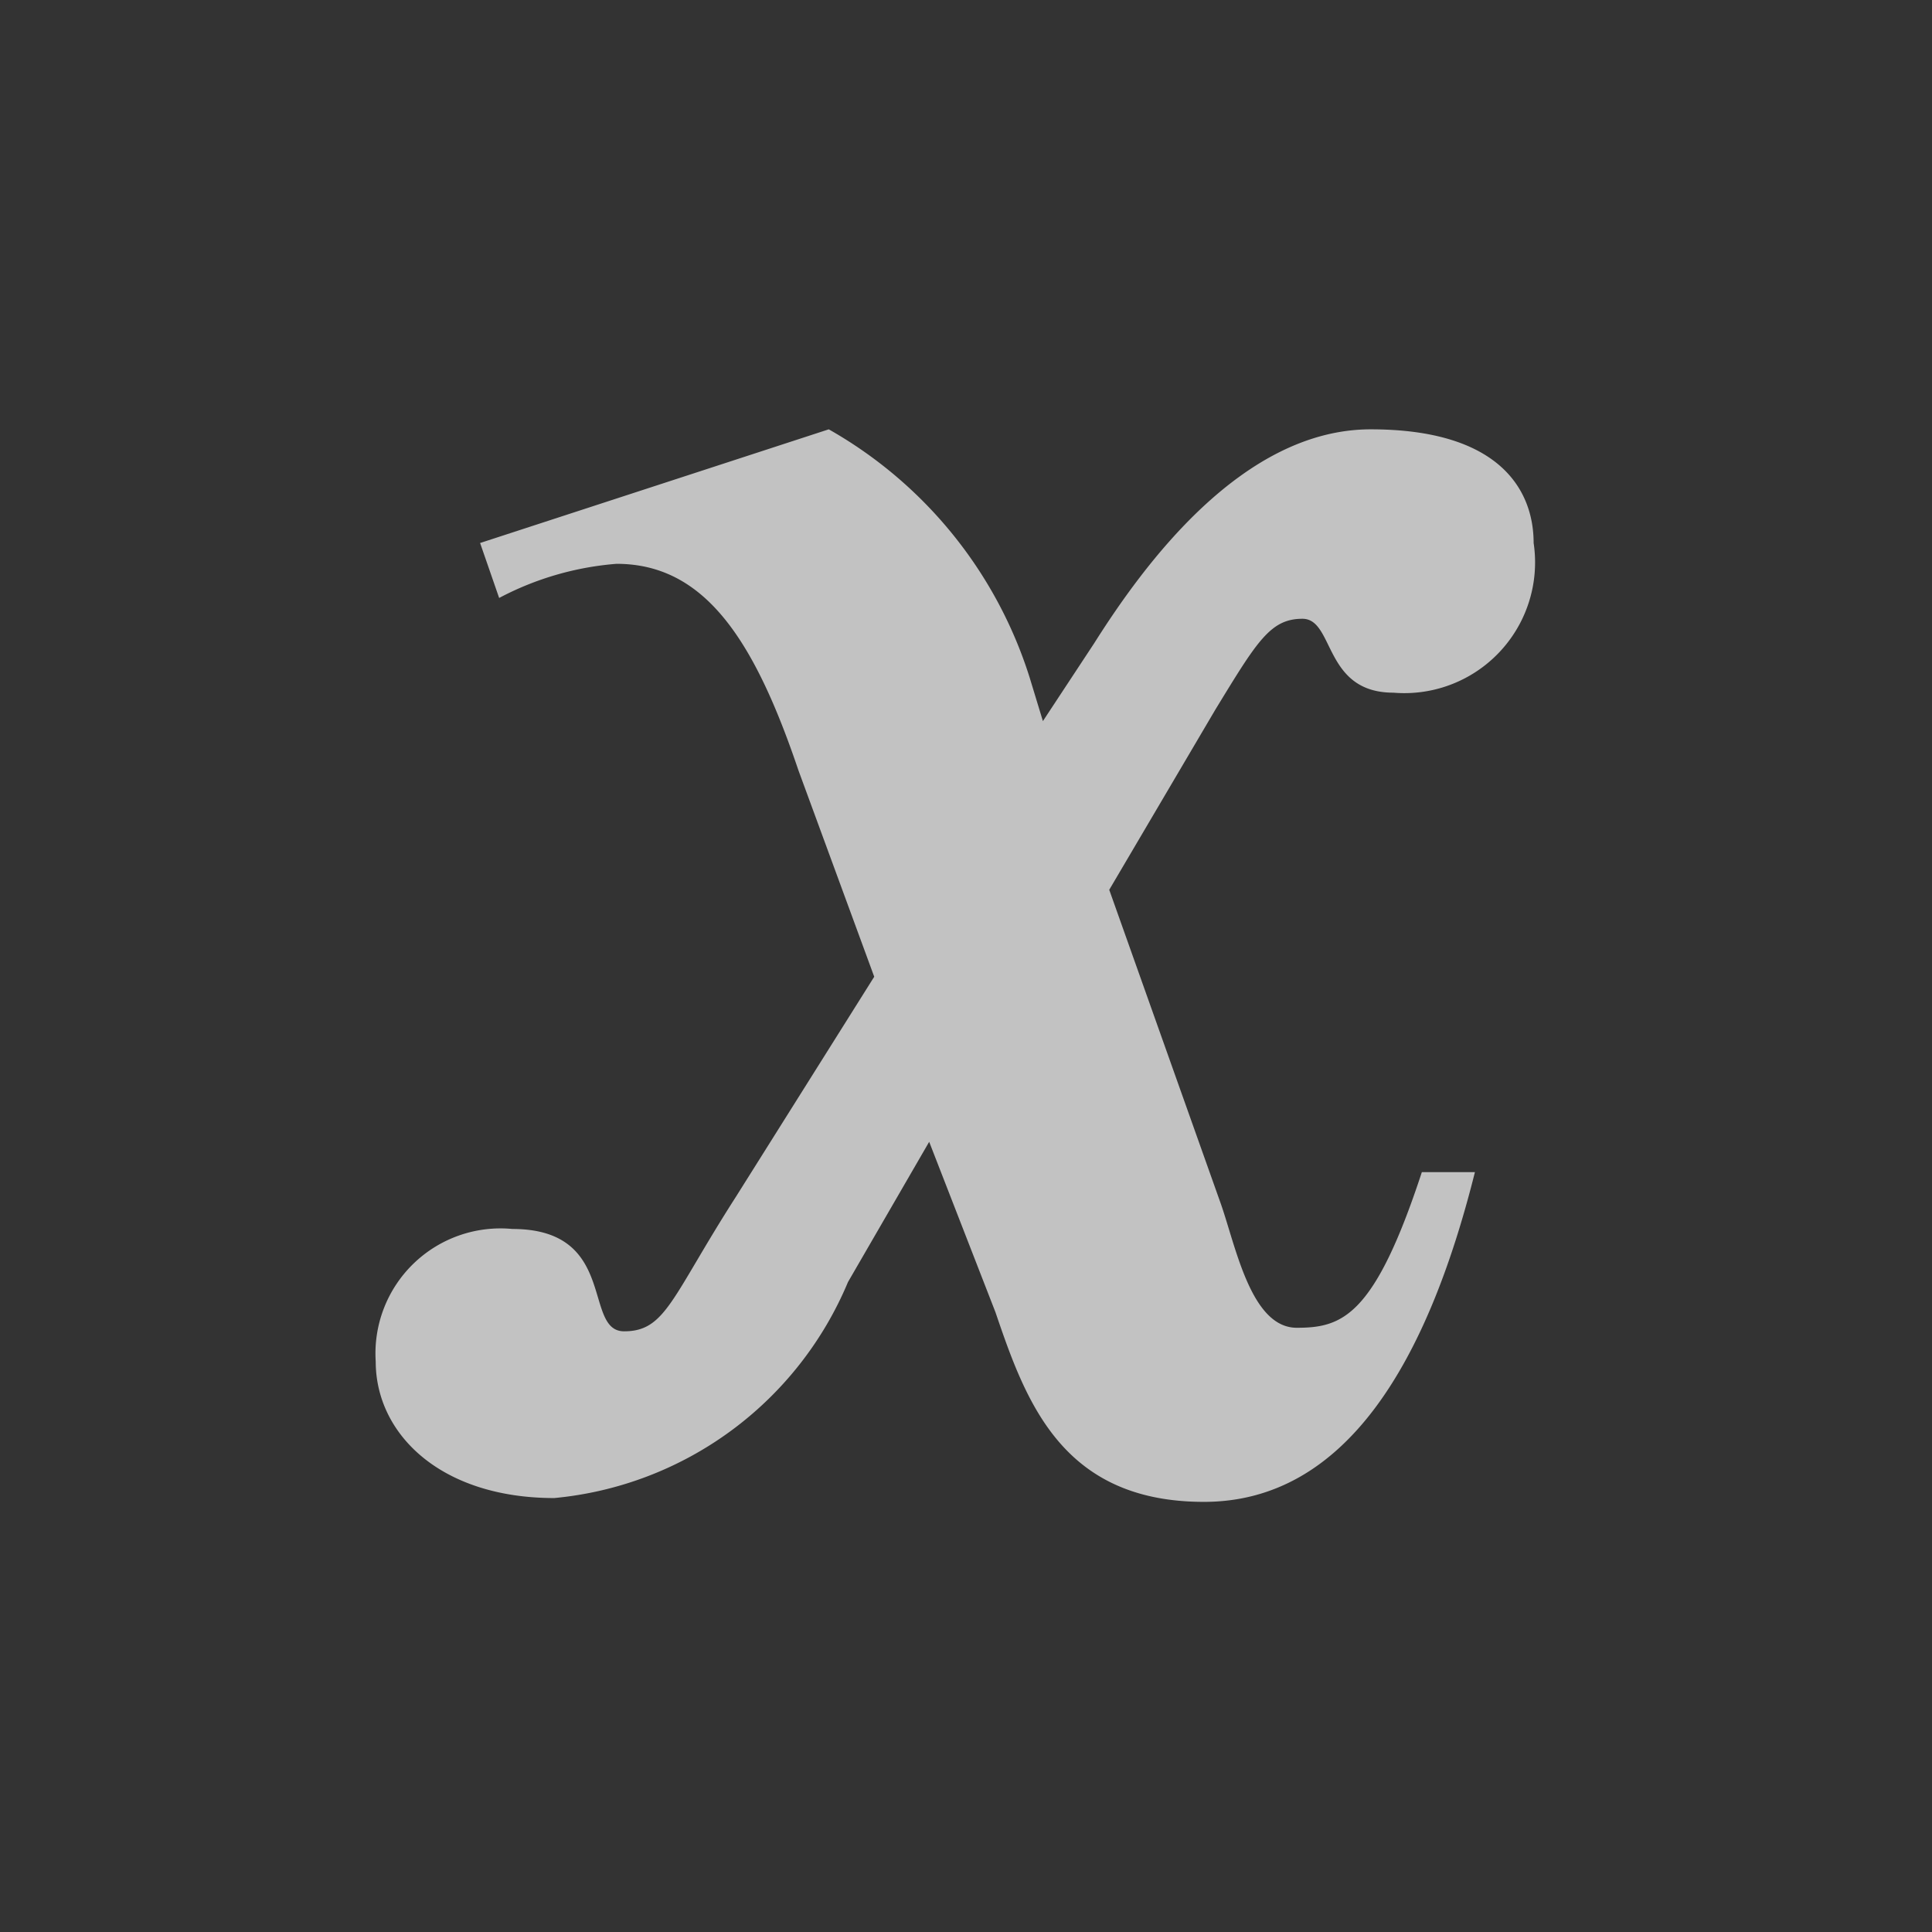 <svg xmlns="http://www.w3.org/2000/svg" viewBox="-7886 9182 36 36"><rect x="-7886" y="9182" width="36" height="36" fill="#333333" stroke="none"/><defs><style>.a{opacity:0.7;}.b{fill:none;}.c{fill:#fff;}</style></defs><g class="a" transform="translate(-7951 8475)"><rect class="b" width="36" height="36" transform="translate(65 707)"/><g transform="translate(72.001 715)"><g transform="translate(-0.001)"><path class="c" d="M13.385,3.99C14.3,2.542,16.139,0,18.54,0s3.036,1.13,3.036,2.118a2.436,2.436,0,0,1-2.613,2.789c-1.306,0-1.095-1.377-1.695-1.377s-.847.424-1.624,1.695L13.668,8.58l2.083,5.861c.282.812.565,2.3,1.412,2.3s1.448-.212,2.33-2.9h.989c-.883,3.531-2.4,6.144-5.049,6.144s-3.319-1.871-3.884-3.531l-1.236-3.178L8.8,15.889a6.6,6.6,0,0,1-5.473,4.025C1.2,19.914,0,18.713,0,17.371A2.33,2.33,0,0,1,2.546,14.9c1.977,0,1.306,1.907,2.083,1.907s.883-.636,2.083-2.507l2.577-4.1L7.877,6.355c-.812-2.4-1.73-3.849-3.39-3.849A5.614,5.614,0,0,0,2.3,3.142L1.945,2.118,8.442,0a8.121,8.121,0,0,1,3.743,4.625l.247.812Z" transform="translate(0.001)"/></g></g></g></svg>